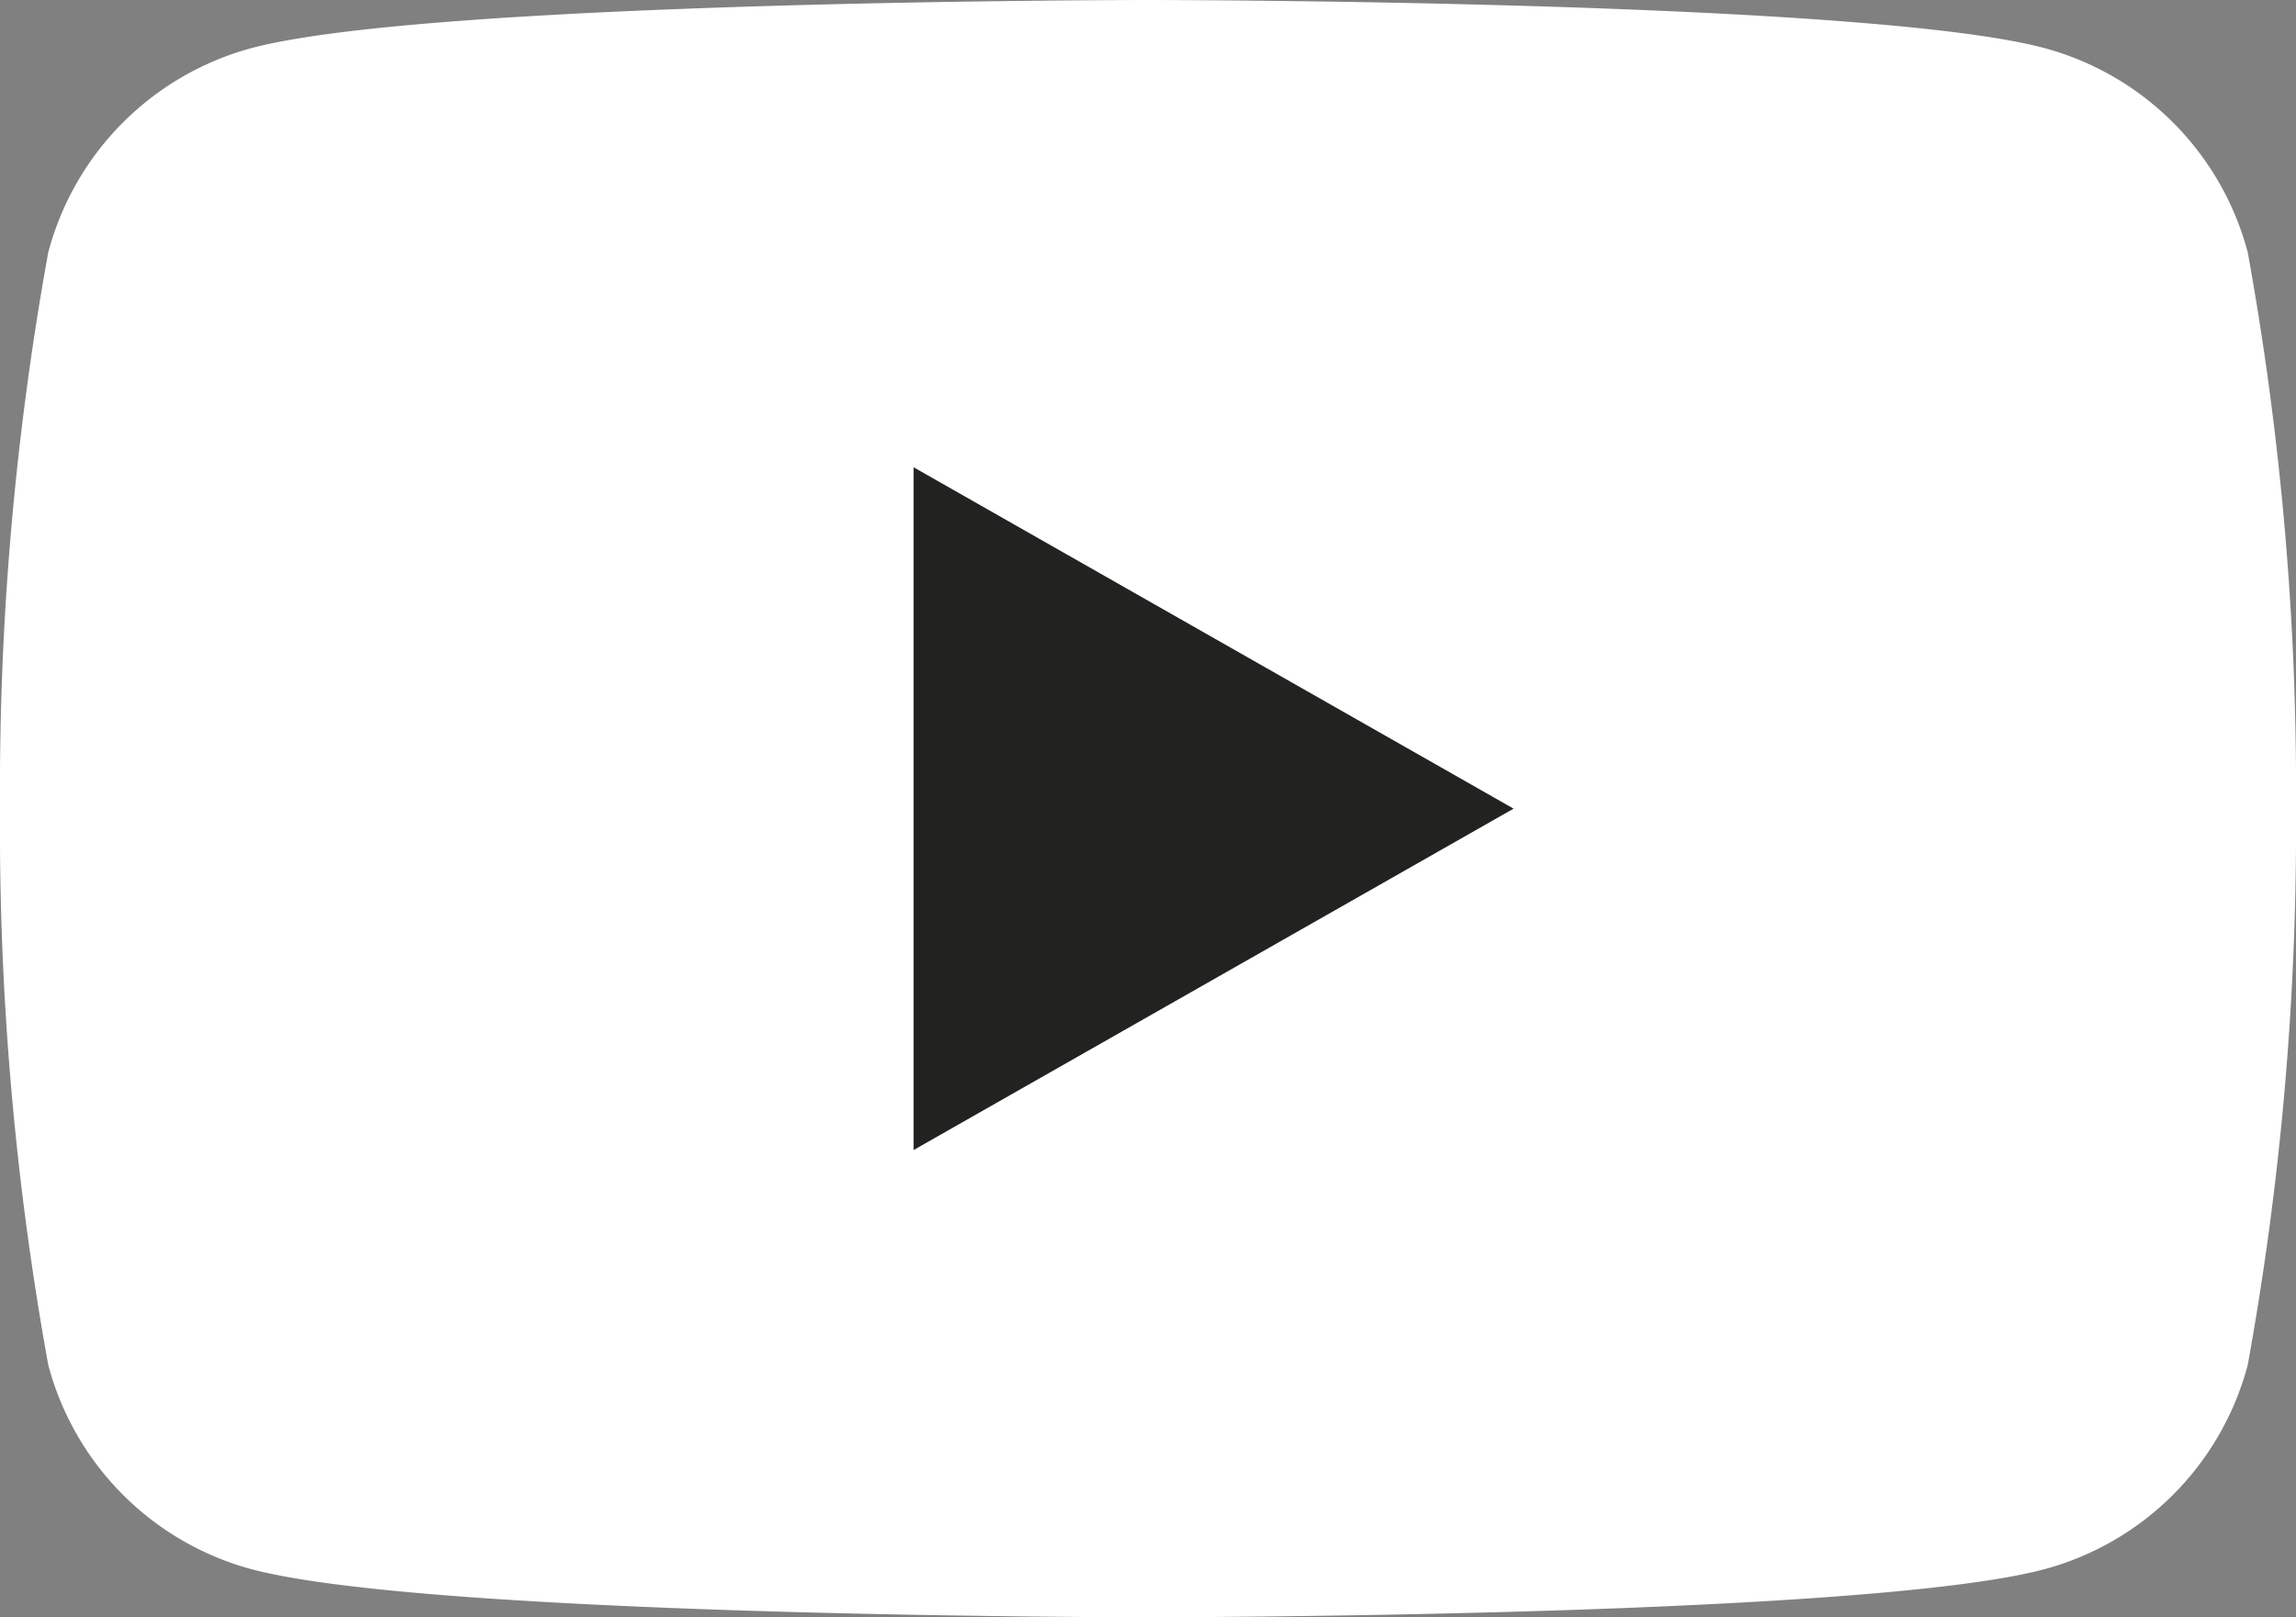<?xml version="1.0" encoding="UTF-8"?>
<svg viewBox="0 0 30.46 21.46" xmlns="http://www.w3.org/2000/svg">
<rect x="0" y="0" width="30.46" height="21.46" fill="#808080" stroke="none"/>
<g data-name="Camada 2">
<g data-name="Capa 1">
<path d="M29.82,3.35A3.82,3.82,0,0,0,27.13.64C24.76,0,15.23,0,15.23,0S5.71,0,3.33.64A3.82,3.82,0,0,0,.64,3.35,39.94,39.94,0,0,0,0,10.73a39.94,39.94,0,0,0,.64,7.38,3.82,3.82,0,0,0,2.69,2.71c2.38.64,11.9.64,11.9.64s9.53,0,11.9-.64a3.82,3.82,0,0,0,2.69-2.71,39.94,39.94,0,0,0,.64-7.38A39.94,39.94,0,0,0,29.82,3.35Z" fill="#fff"/>
<polygon points="12.12 15.26 12.12 6.2 20.08 10.73" fill="#222221"/>
</g>
</g>
</svg>
